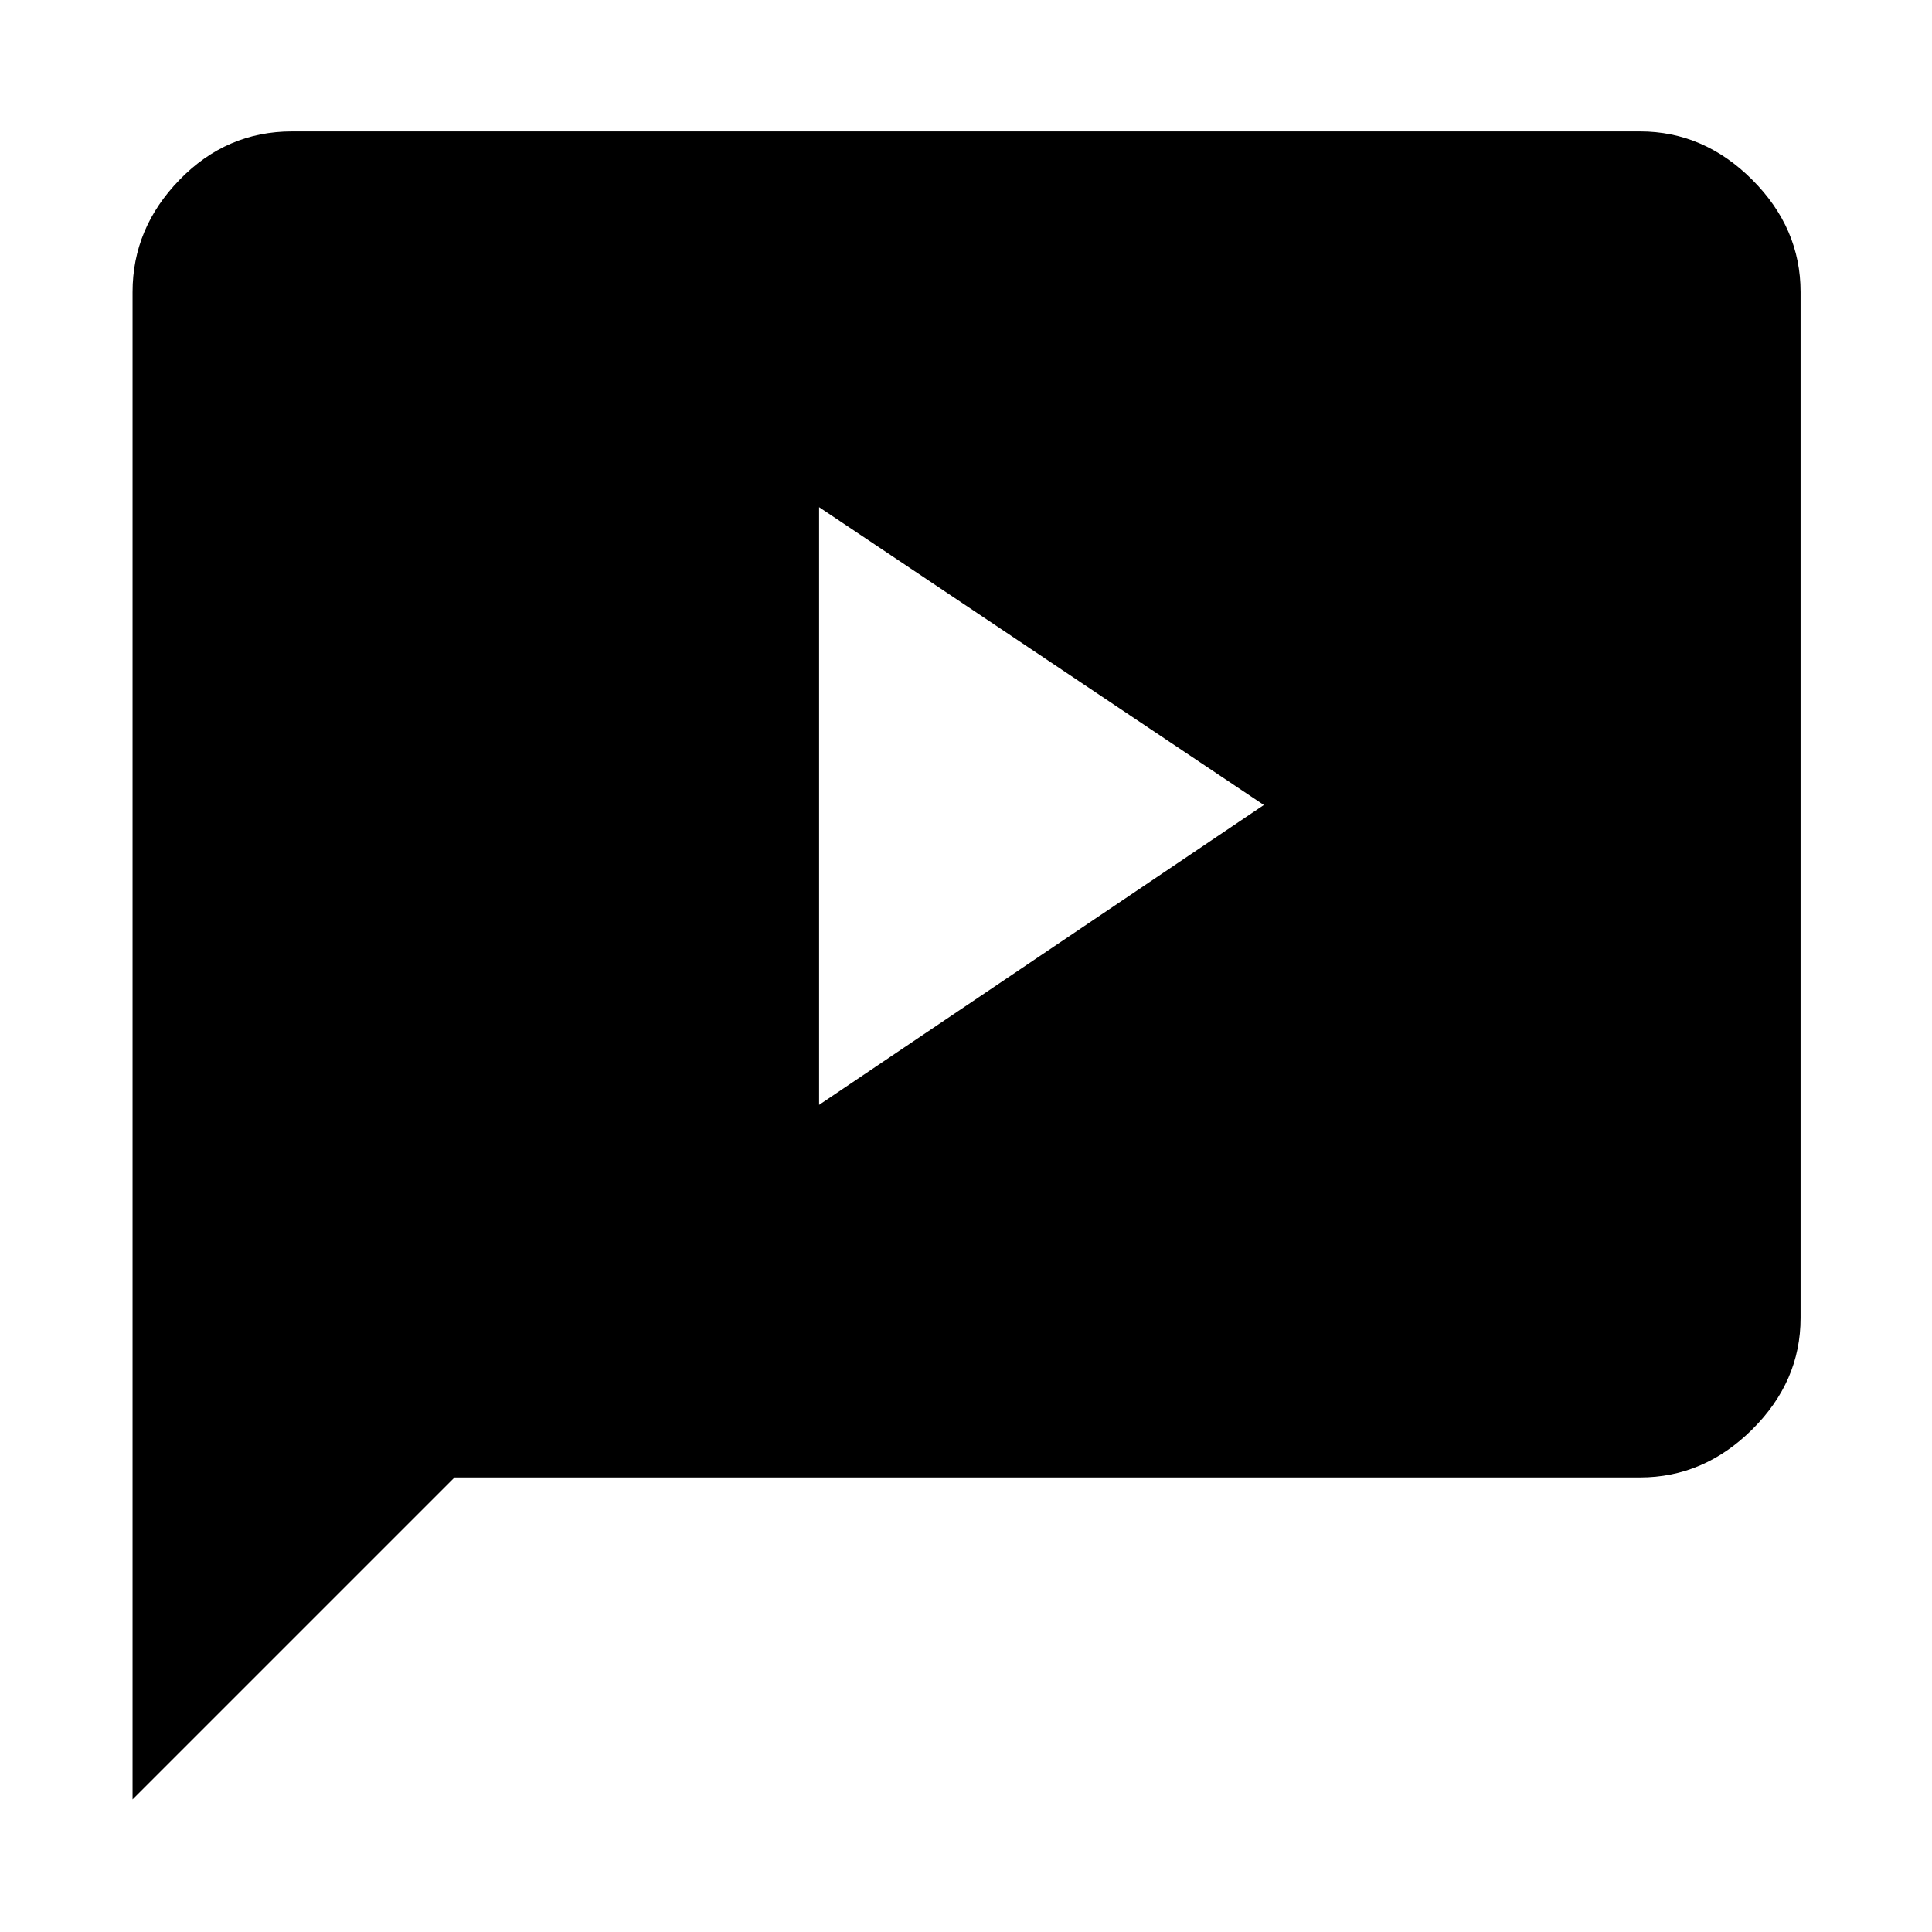 <svg xmlns="http://www.w3.org/2000/svg" width="48" height="48" viewBox="0 96 960 960"><path d="m407 645 221-149-221-148v297ZM65.869 990.131V241.087q0-31.74 23.356-55.762 23.355-24.021 55.862-24.021h669.826q31.74 0 55.762 24.021 24.021 24.022 24.021 55.762v509.826q0 31.507-24.021 55.362-24.022 23.856-55.762 23.856H225.869l-160 160Z"/></svg>